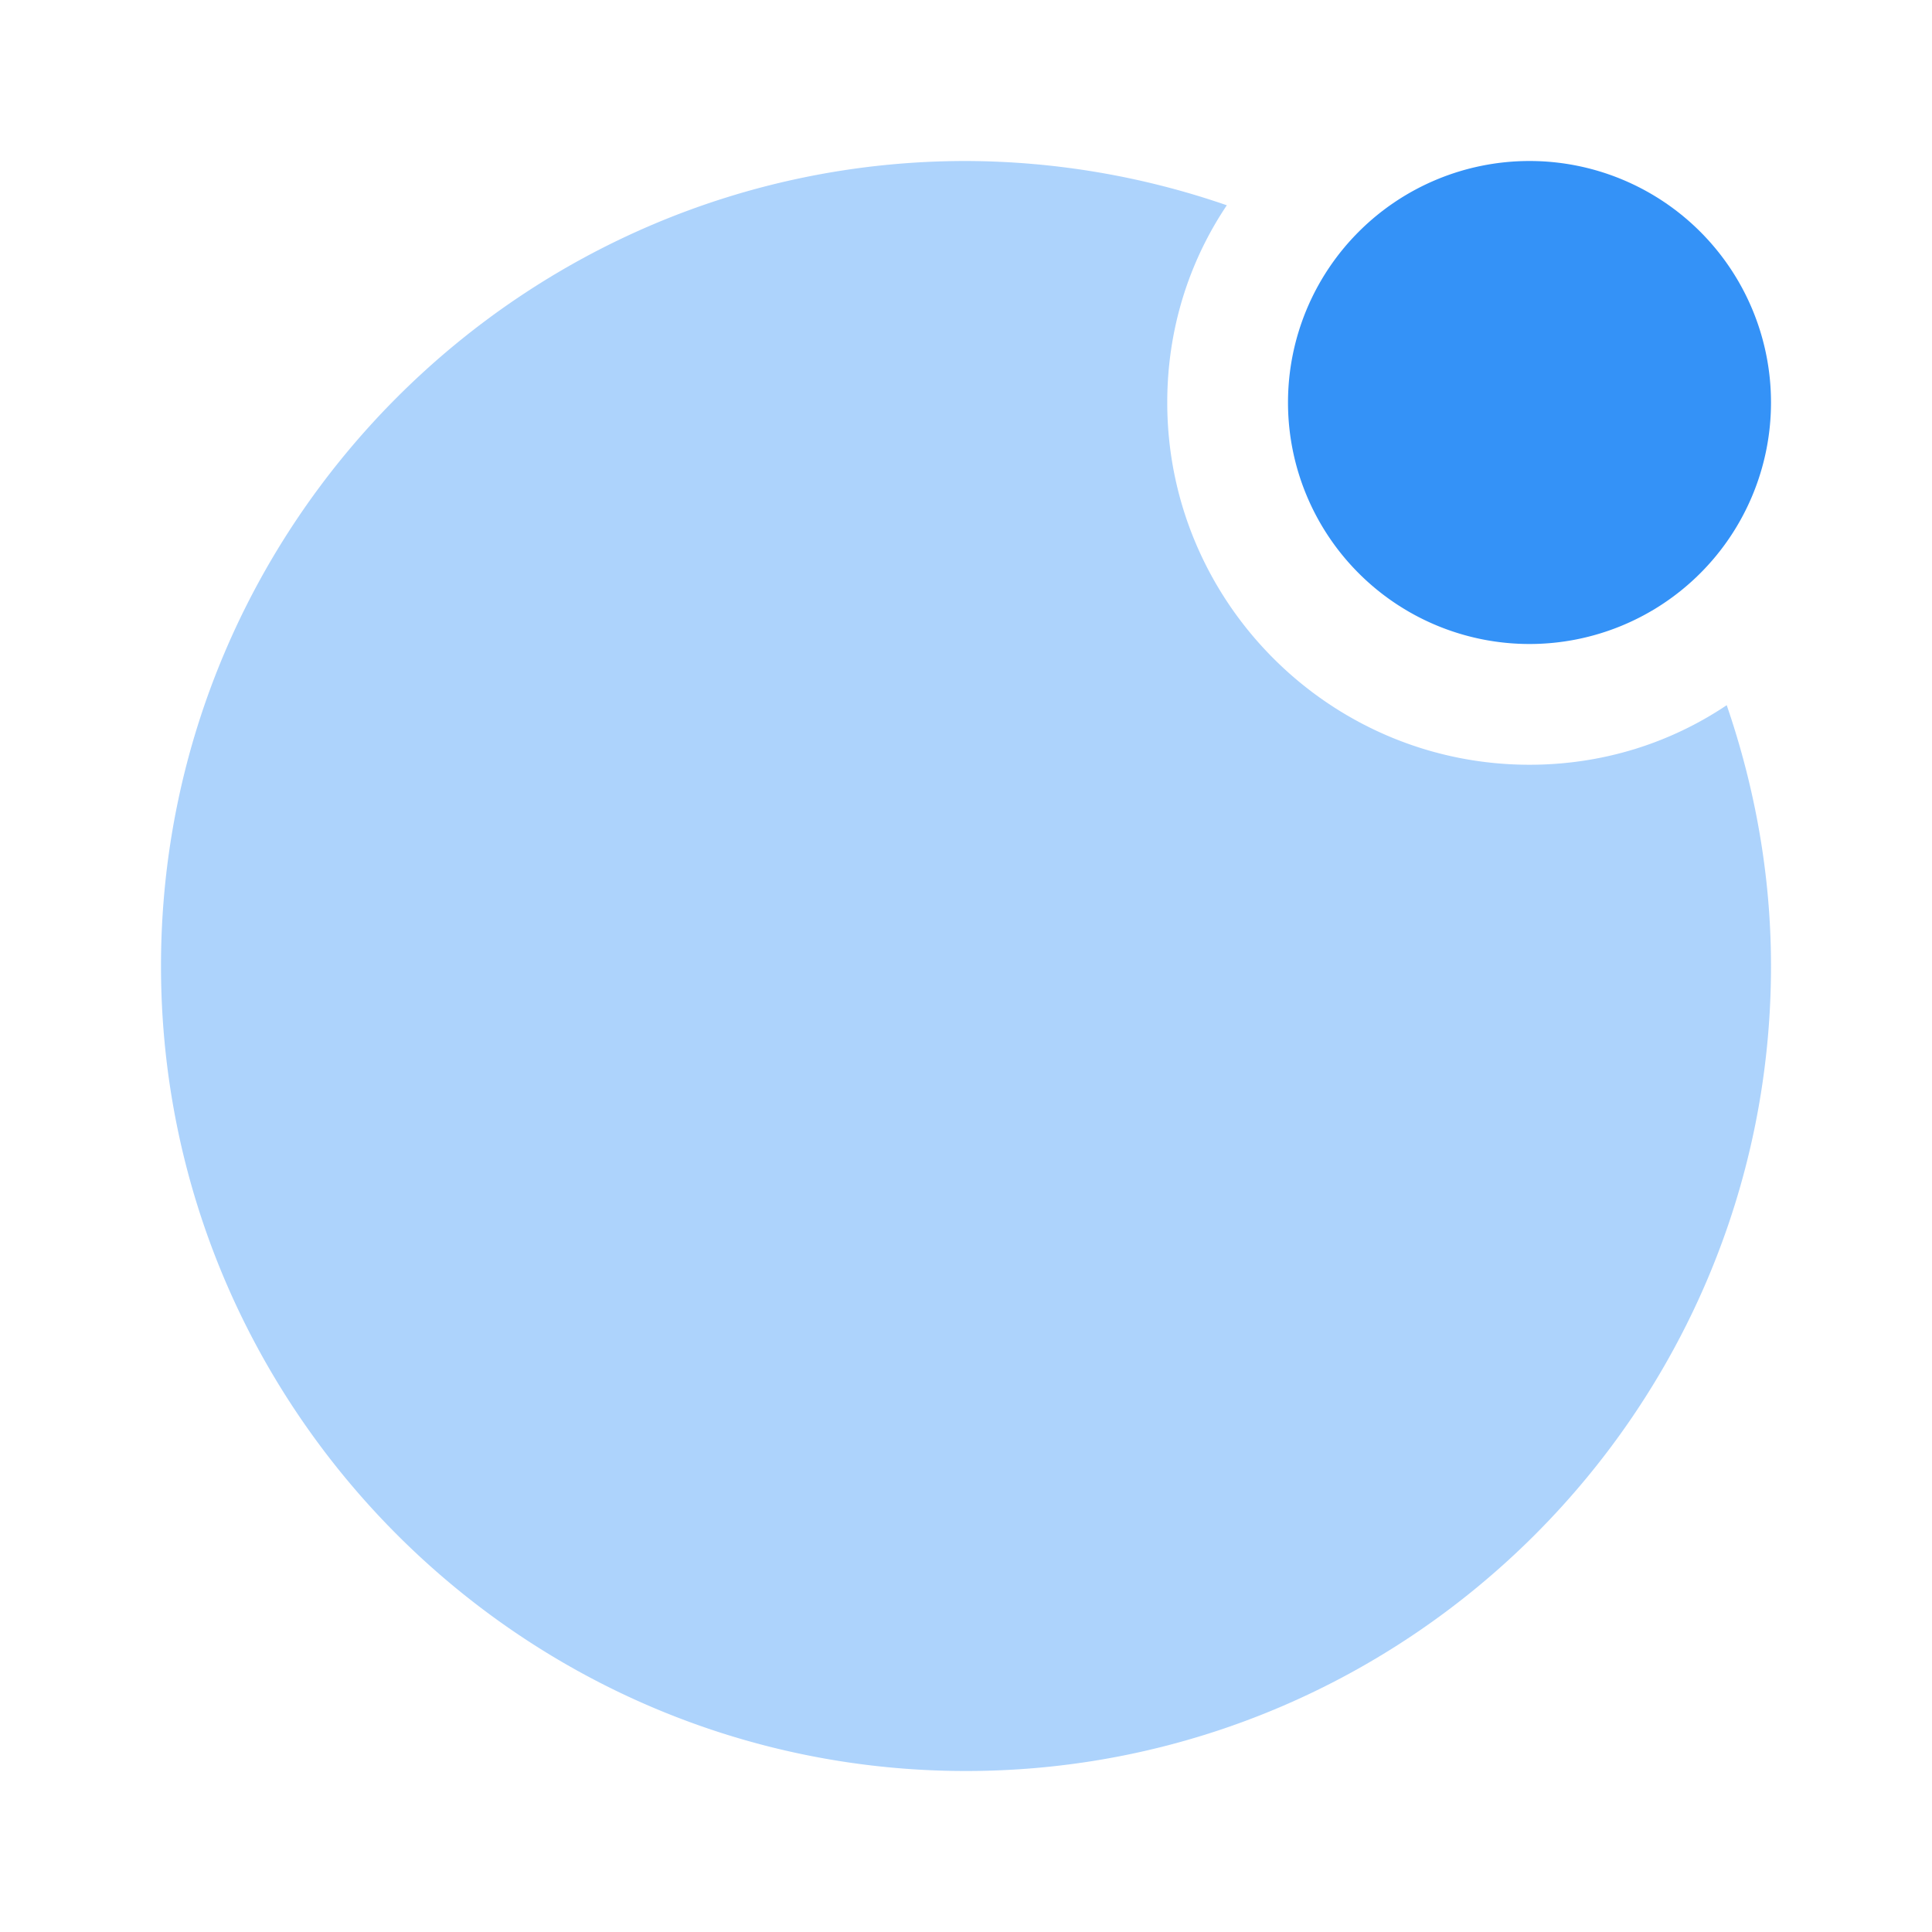 <svg xmlns="http://www.w3.org/2000/svg" width="24" height="24" fill="none" viewBox="0 0 24 24"><path fill="#3492f7" d="M19 8a3 3 0 1 0 0-6 3 3 0 0 0 0 6"/><path fill="#3492f7" d="M19 9.5c-2.48 0-4.5-2.02-4.5-4.5 0-.91.27-1.75.74-2.45A10 10 0 0 0 12 2C6.49 2 2 6.49 2 12s4.49 10 10 10 10-4.49 10-10c0-1.13-.2-2.22-.55-3.24-.7.47-1.54.74-2.45.74" opacity=".4"/></svg>